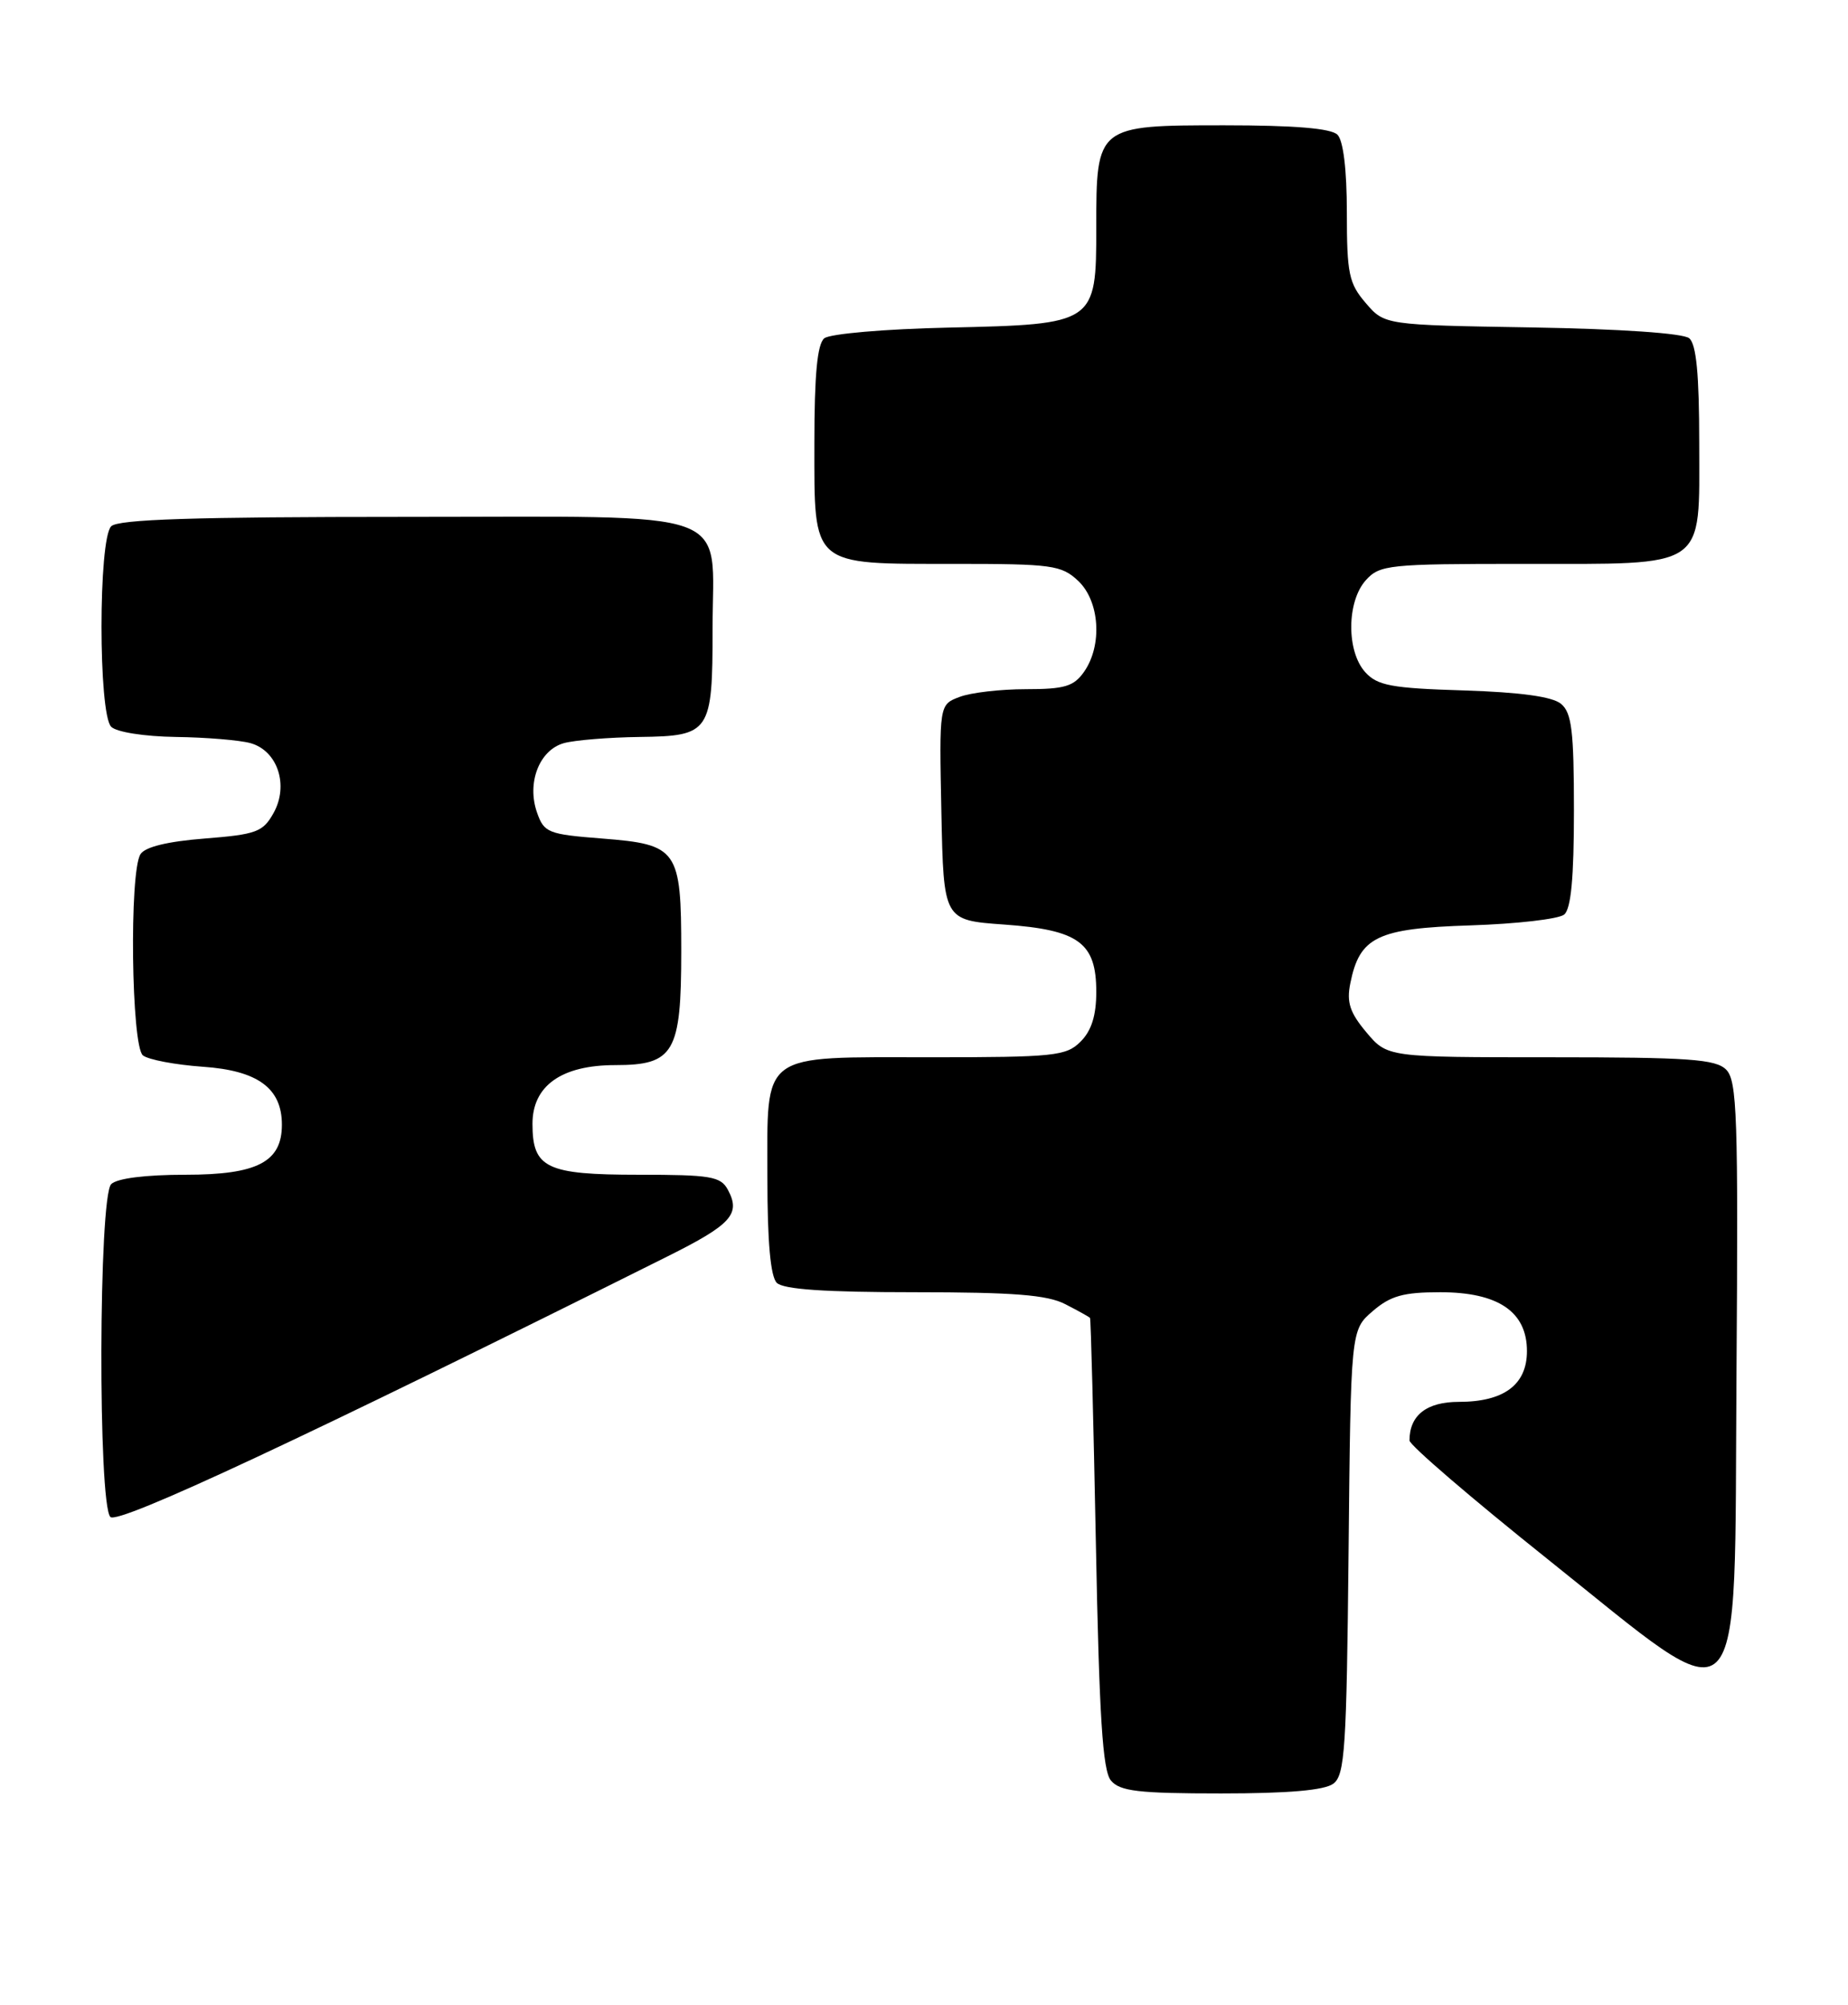 <?xml version="1.0" encoding="UTF-8" standalone="no"?>
<!DOCTYPE svg PUBLIC "-//W3C//DTD SVG 1.1//EN" "http://www.w3.org/Graphics/SVG/1.1/DTD/svg11.dtd" >
<svg xmlns="http://www.w3.org/2000/svg" xmlns:xlink="http://www.w3.org/1999/xlink" version="1.1" viewBox="0 0 236 256">
 <g >
 <path fill="currentColor"
d=" M 170.28 227.75 C 171.75 226.65 171.97 223.20 172.22 198.16 C 172.50 169.82 172.50 169.82 175.31 167.41 C 177.57 165.46 179.22 165.00 183.92 165.00 C 191.33 165.00 195.00 167.49 195.00 172.52 C 195.00 176.81 192.06 179.00 186.31 179.00 C 182.19 179.00 180.00 180.71 180.00 183.93 C 180.00 184.52 187.92 191.32 197.60 199.05 C 223.34 219.61 221.44 221.48 221.76 175.33 C 221.99 142.53 221.84 137.98 220.44 136.58 C 219.10 135.24 215.70 135.00 198.02 135.00 C 177.18 135.00 177.18 135.00 174.50 131.82 C 172.39 129.31 171.95 127.99 172.44 125.57 C 173.63 119.62 175.86 118.54 187.78 118.16 C 193.67 117.97 199.06 117.35 199.75 116.78 C 200.63 116.06 201.00 112.09 201.00 103.50 C 201.00 93.33 200.72 91.01 199.35 89.87 C 198.24 88.95 194.16 88.39 186.93 88.16 C 177.69 87.88 175.90 87.54 174.35 85.83 C 171.93 83.16 171.98 76.79 174.43 74.08 C 176.20 72.12 177.35 72.00 194.43 72.00 C 218.22 72.00 217.00 72.84 217.00 56.57 C 217.00 47.80 216.63 43.94 215.72 43.19 C 214.96 42.55 206.92 42.00 195.64 41.81 C 176.82 41.50 176.82 41.50 174.41 38.69 C 172.26 36.19 172.00 34.94 172.00 27.14 C 172.00 21.68 171.55 17.95 170.80 17.20 C 169.99 16.39 165.32 16.00 156.36 16.00 C 140.04 16.00 140.00 16.03 140.00 29.07 C 140.00 41.34 139.90 41.41 121.16 41.83 C 112.96 42.01 105.96 42.62 105.26 43.20 C 104.37 43.94 104.00 47.88 104.00 56.57 C 104.00 72.47 103.45 72.00 121.91 72.00 C 134.35 72.00 135.55 72.16 137.69 74.17 C 140.44 76.76 140.81 82.40 138.44 85.78 C 137.13 87.65 135.95 88.00 131.01 88.00 C 127.78 88.00 123.96 88.44 122.54 88.99 C 119.94 89.97 119.94 89.97 120.22 103.74 C 120.50 117.50 120.50 117.50 128.20 118.05 C 137.77 118.73 140.00 120.35 140.00 126.65 C 140.00 129.67 139.39 131.61 138.00 133.00 C 136.16 134.84 134.67 135.00 118.83 135.00 C 96.86 135.00 98.00 134.15 98.00 150.45 C 98.00 158.57 98.40 163.00 99.20 163.80 C 100.04 164.64 105.37 165.00 116.75 165.00 C 129.45 165.00 133.76 165.34 136.05 166.53 C 137.67 167.36 139.09 168.15 139.20 168.28 C 139.31 168.40 139.64 181.37 139.95 197.10 C 140.38 219.23 140.81 226.07 141.87 227.35 C 143.02 228.72 145.36 229.00 155.93 229.00 C 164.53 229.00 169.15 228.60 170.28 227.75 Z  M 85.22 160.44 C 93.40 156.36 94.62 155.02 92.96 151.93 C 92.04 150.21 90.78 150.00 81.54 150.00 C 69.77 150.00 68.00 149.15 68.00 143.50 C 68.00 138.63 71.71 136.00 78.58 136.00 C 86.08 136.00 87.00 134.41 87.00 121.47 C 87.00 108.45 86.56 107.83 76.90 107.07 C 69.99 106.53 69.48 106.33 68.58 103.75 C 67.25 99.96 68.87 95.77 72.01 94.89 C 73.38 94.51 77.75 94.15 81.71 94.10 C 90.70 93.98 91.00 93.53 91.00 80.29 C 91.00 64.66 94.69 66.00 51.64 66.00 C 24.79 66.00 15.09 66.31 14.20 67.20 C 12.55 68.85 12.55 91.15 14.20 92.80 C 14.88 93.48 18.43 94.04 22.45 94.10 C 26.33 94.15 30.62 94.51 31.99 94.89 C 35.46 95.86 36.91 100.28 34.93 103.82 C 33.58 106.24 32.73 106.55 26.14 107.07 C 21.41 107.44 18.52 108.14 17.94 109.07 C 16.49 111.35 16.77 133.57 18.25 134.76 C 18.94 135.31 22.38 135.96 25.90 136.21 C 32.92 136.69 36.00 138.95 36.00 143.61 C 36.00 148.37 32.86 150.00 23.70 150.00 C 18.58 150.00 14.94 150.46 14.20 151.20 C 12.59 152.81 12.50 192.10 14.10 193.70 C 15.09 194.69 39.22 183.41 85.22 160.44 Z "/>
</g>
</svg>